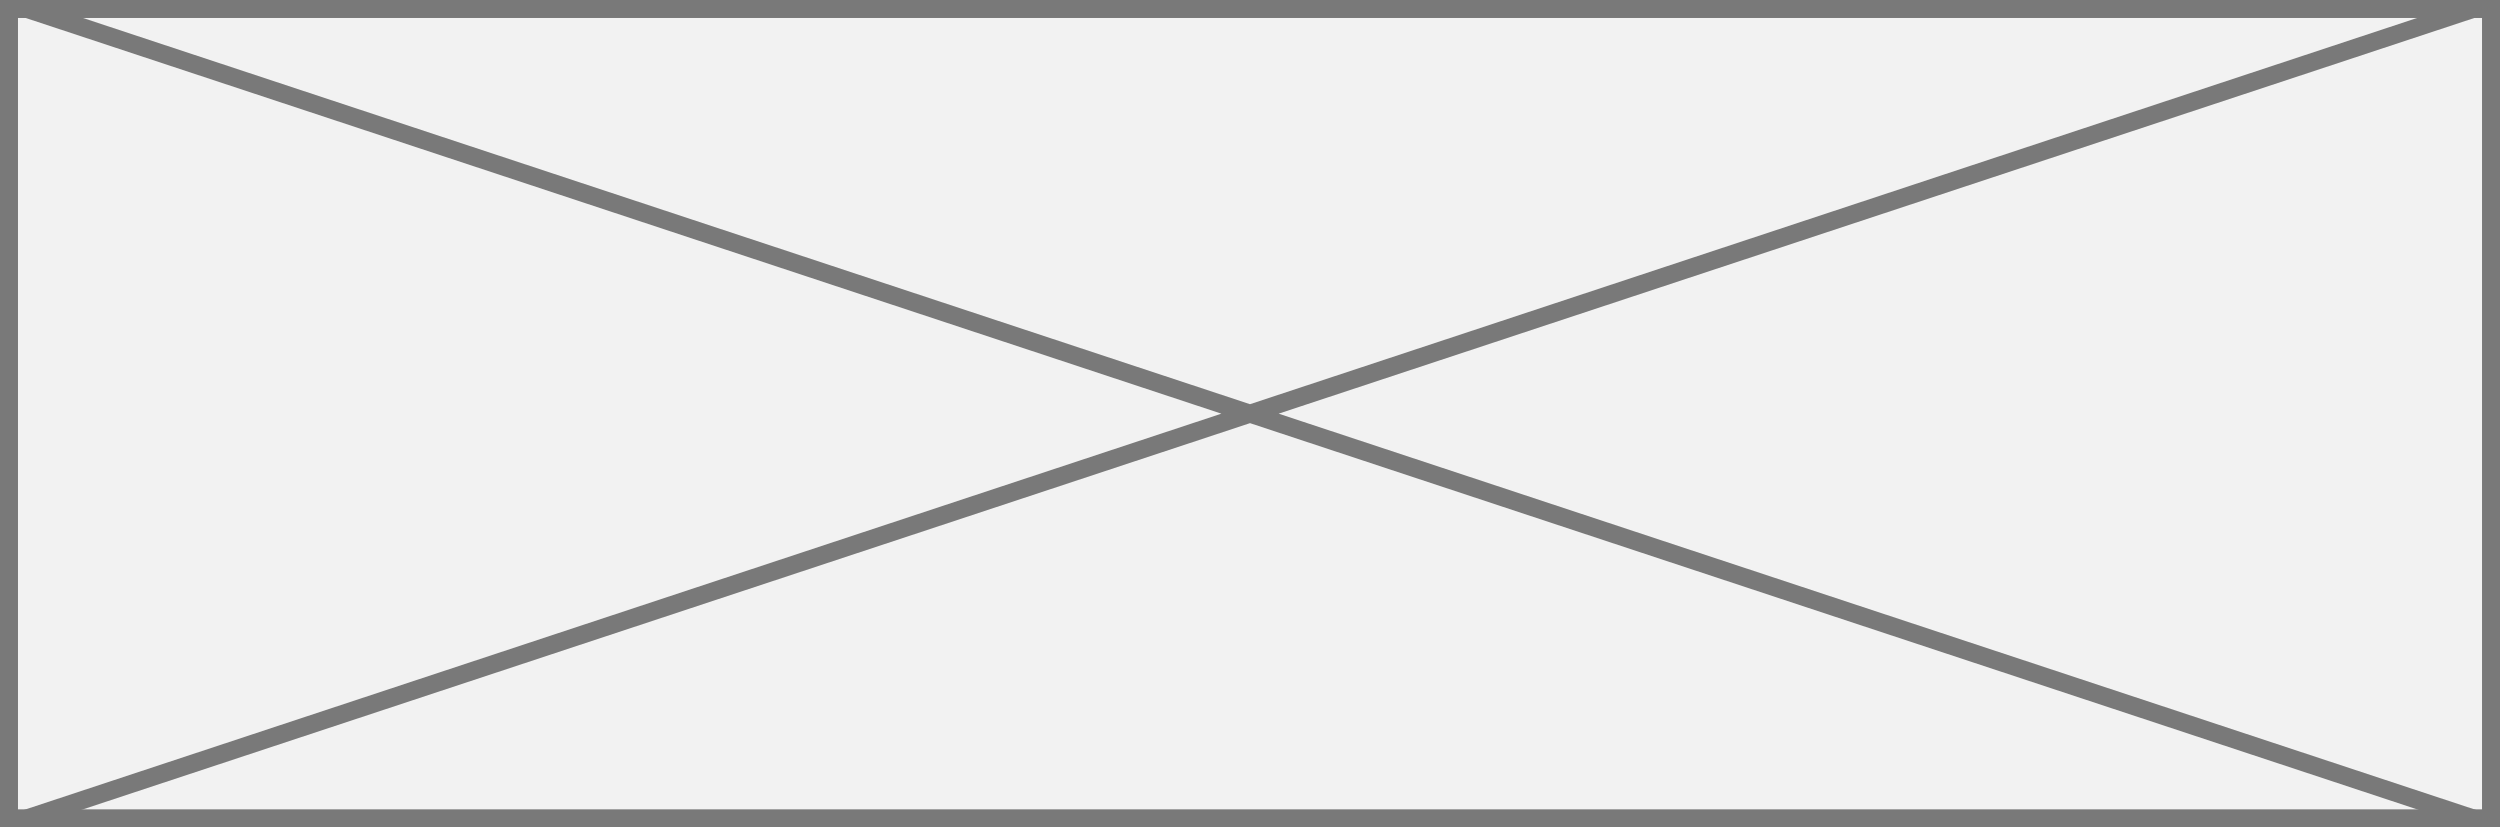 ﻿<?xml version="1.0" encoding="utf-8"?>
<svg version="1.1" xmlns:xlink="http://www.w3.org/1999/xlink" width="139px" height="46px" xmlns="http://www.w3.org/2000/svg">
  <rect width="100%" height="100%" fill="#333333" stroke="none"/>
  <g transform="matrix(1 0 0 1 -896 -507 )">
    <path d="M 896.5 507.5  L 1034.5 507.5  L 1034.5 552.5  L 896.5 552.5  L 896.5 507.5  Z " fill-rule="nonzero" fill="#f2f2f2" stroke="none" />
    <path d="M 896.5 507.5  L 1034.5 507.5  L 1034.5 552.5  L 896.5 552.5  L 896.5 507.5  Z " stroke-width="1" stroke="#797979" fill="none" />
    <path d="M 897.434 507.475  L 1033.566 552.525  M 1033.566 507.475  L 897.434 552.525  " stroke-width="1" stroke="#797979" fill="none" />
  </g>
</svg>